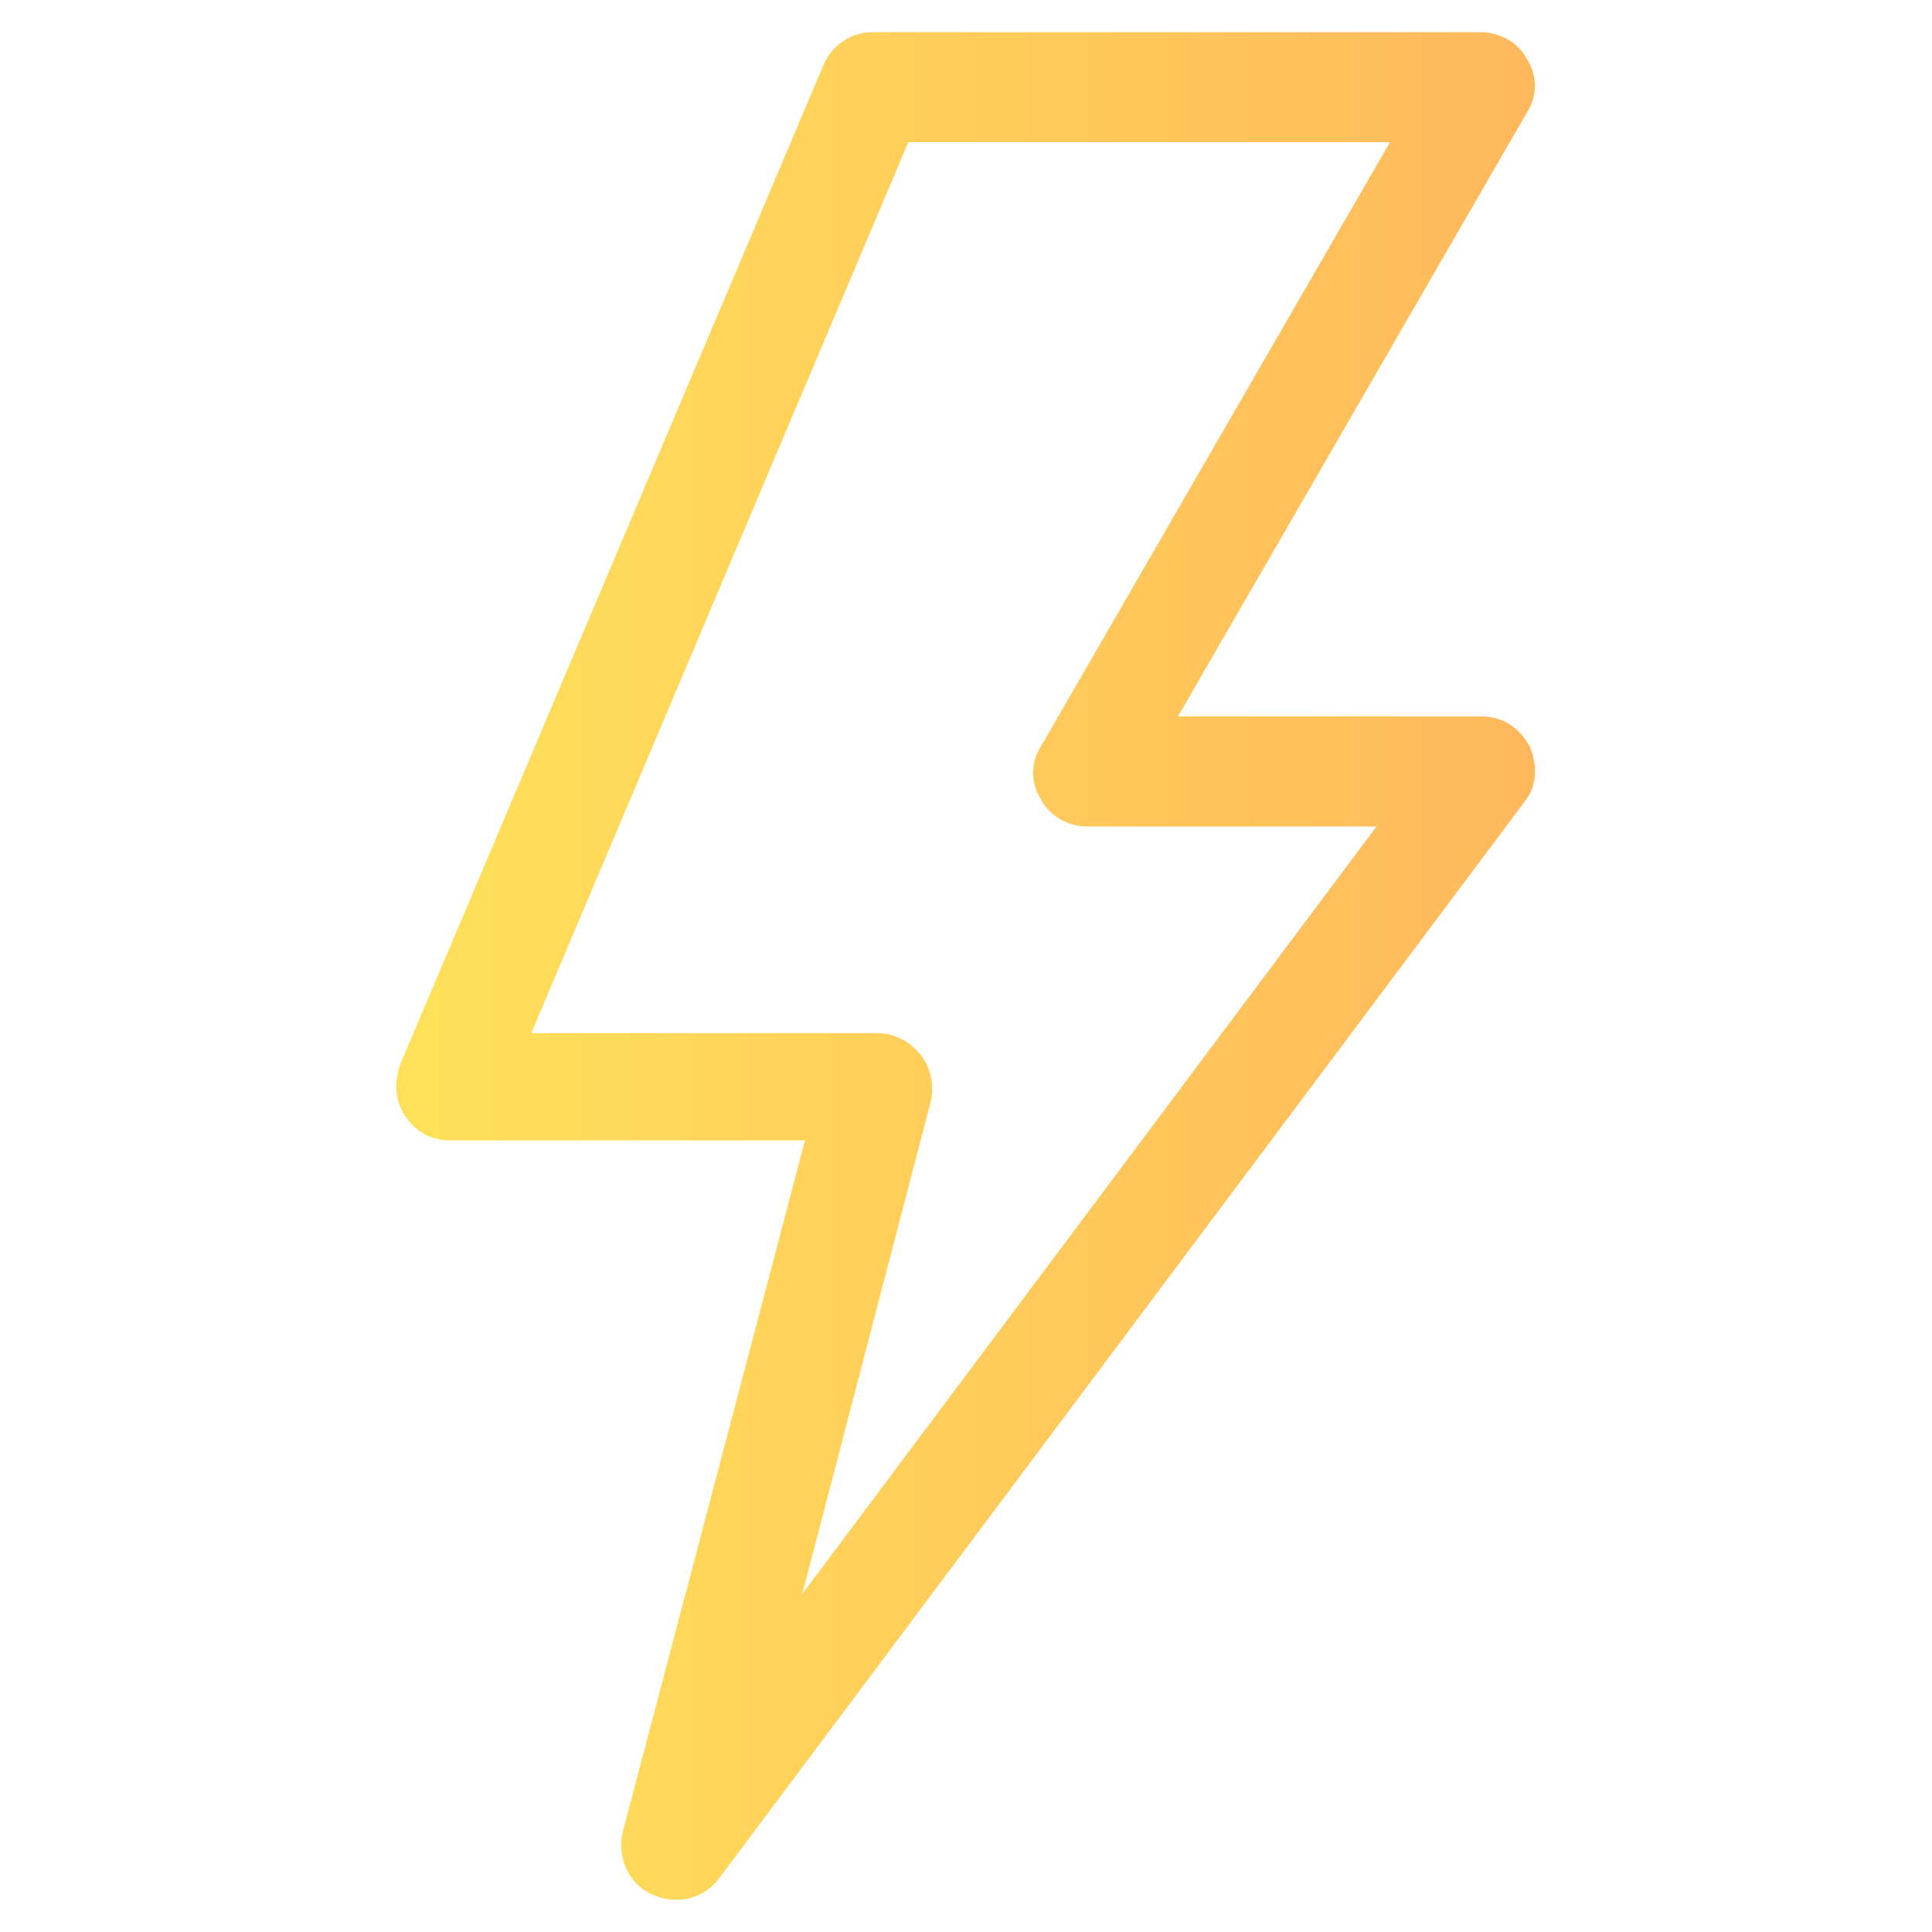 <?xml version="1.0" encoding="utf-8"?>
<!-- Generator: Adobe Illustrator 19.0.0, SVG Export Plug-In . SVG Version: 6.00 Build 0)  -->
<svg version="1.1" id="Layer_1" xmlns="http://www.w3.org/2000/svg" xmlns:xlink="http://www.w3.org/1999/xlink" x="0px" y="0px"
	 viewBox="0 0 72 72" style="enable-background:new 0 0 72 72;" xml:space="preserve">
<style type="text/css">
	.st0{fill:url(#XMLID_3_);}
</style>
<linearGradient id="XMLID_3_" gradientUnits="userSpaceOnUse" x1="-689.593" y1="1019.663" x2="-688.593" y2="1019.663" gradientTransform="matrix(43.411 0 0 -43.411 29950.133 44300.496)">
	<stop  offset="0" style="stop-color:#FFE259"/>
	<stop  offset="1" style="stop-color:#FFB85C"/>
</linearGradient>
<path id="XMLID_2_" class="st0" d="M32.5,3.2v-2h22.7c0.7,0,1.4,0.4,1.7,1c0.4,0.6,0.4,1.4,0,2l-13,22.5h11.3c0.8,0,1.4,0.4,1.8,1.1
	c0.3,0.7,0.3,1.5-0.2,2.1L26.8,70c-0.6,0.8-1.6,1-2.5,0.6c-0.9-0.4-1.3-1.4-1.1-2.3l6.8-25.8H16.8c-0.7,0-1.3-0.3-1.7-0.9
	c-0.4-0.6-0.4-1.3-0.2-1.9L30.7,2.4c0.3-0.7,1-1.2,1.8-1.2V3.2L34.4,4L19.8,38.5h12.9c0.6,0,1.2,0.3,1.6,0.8
	c0.4,0.5,0.5,1.1,0.4,1.7l-4.8,18.4l21.4-28.6H40.5c-0.7,0-1.4-0.4-1.7-1c-0.4-0.6-0.4-1.4,0-2l13-22.5H32.5V3.2L34.4,4L32.5,3.2z"
	/>
</svg>
